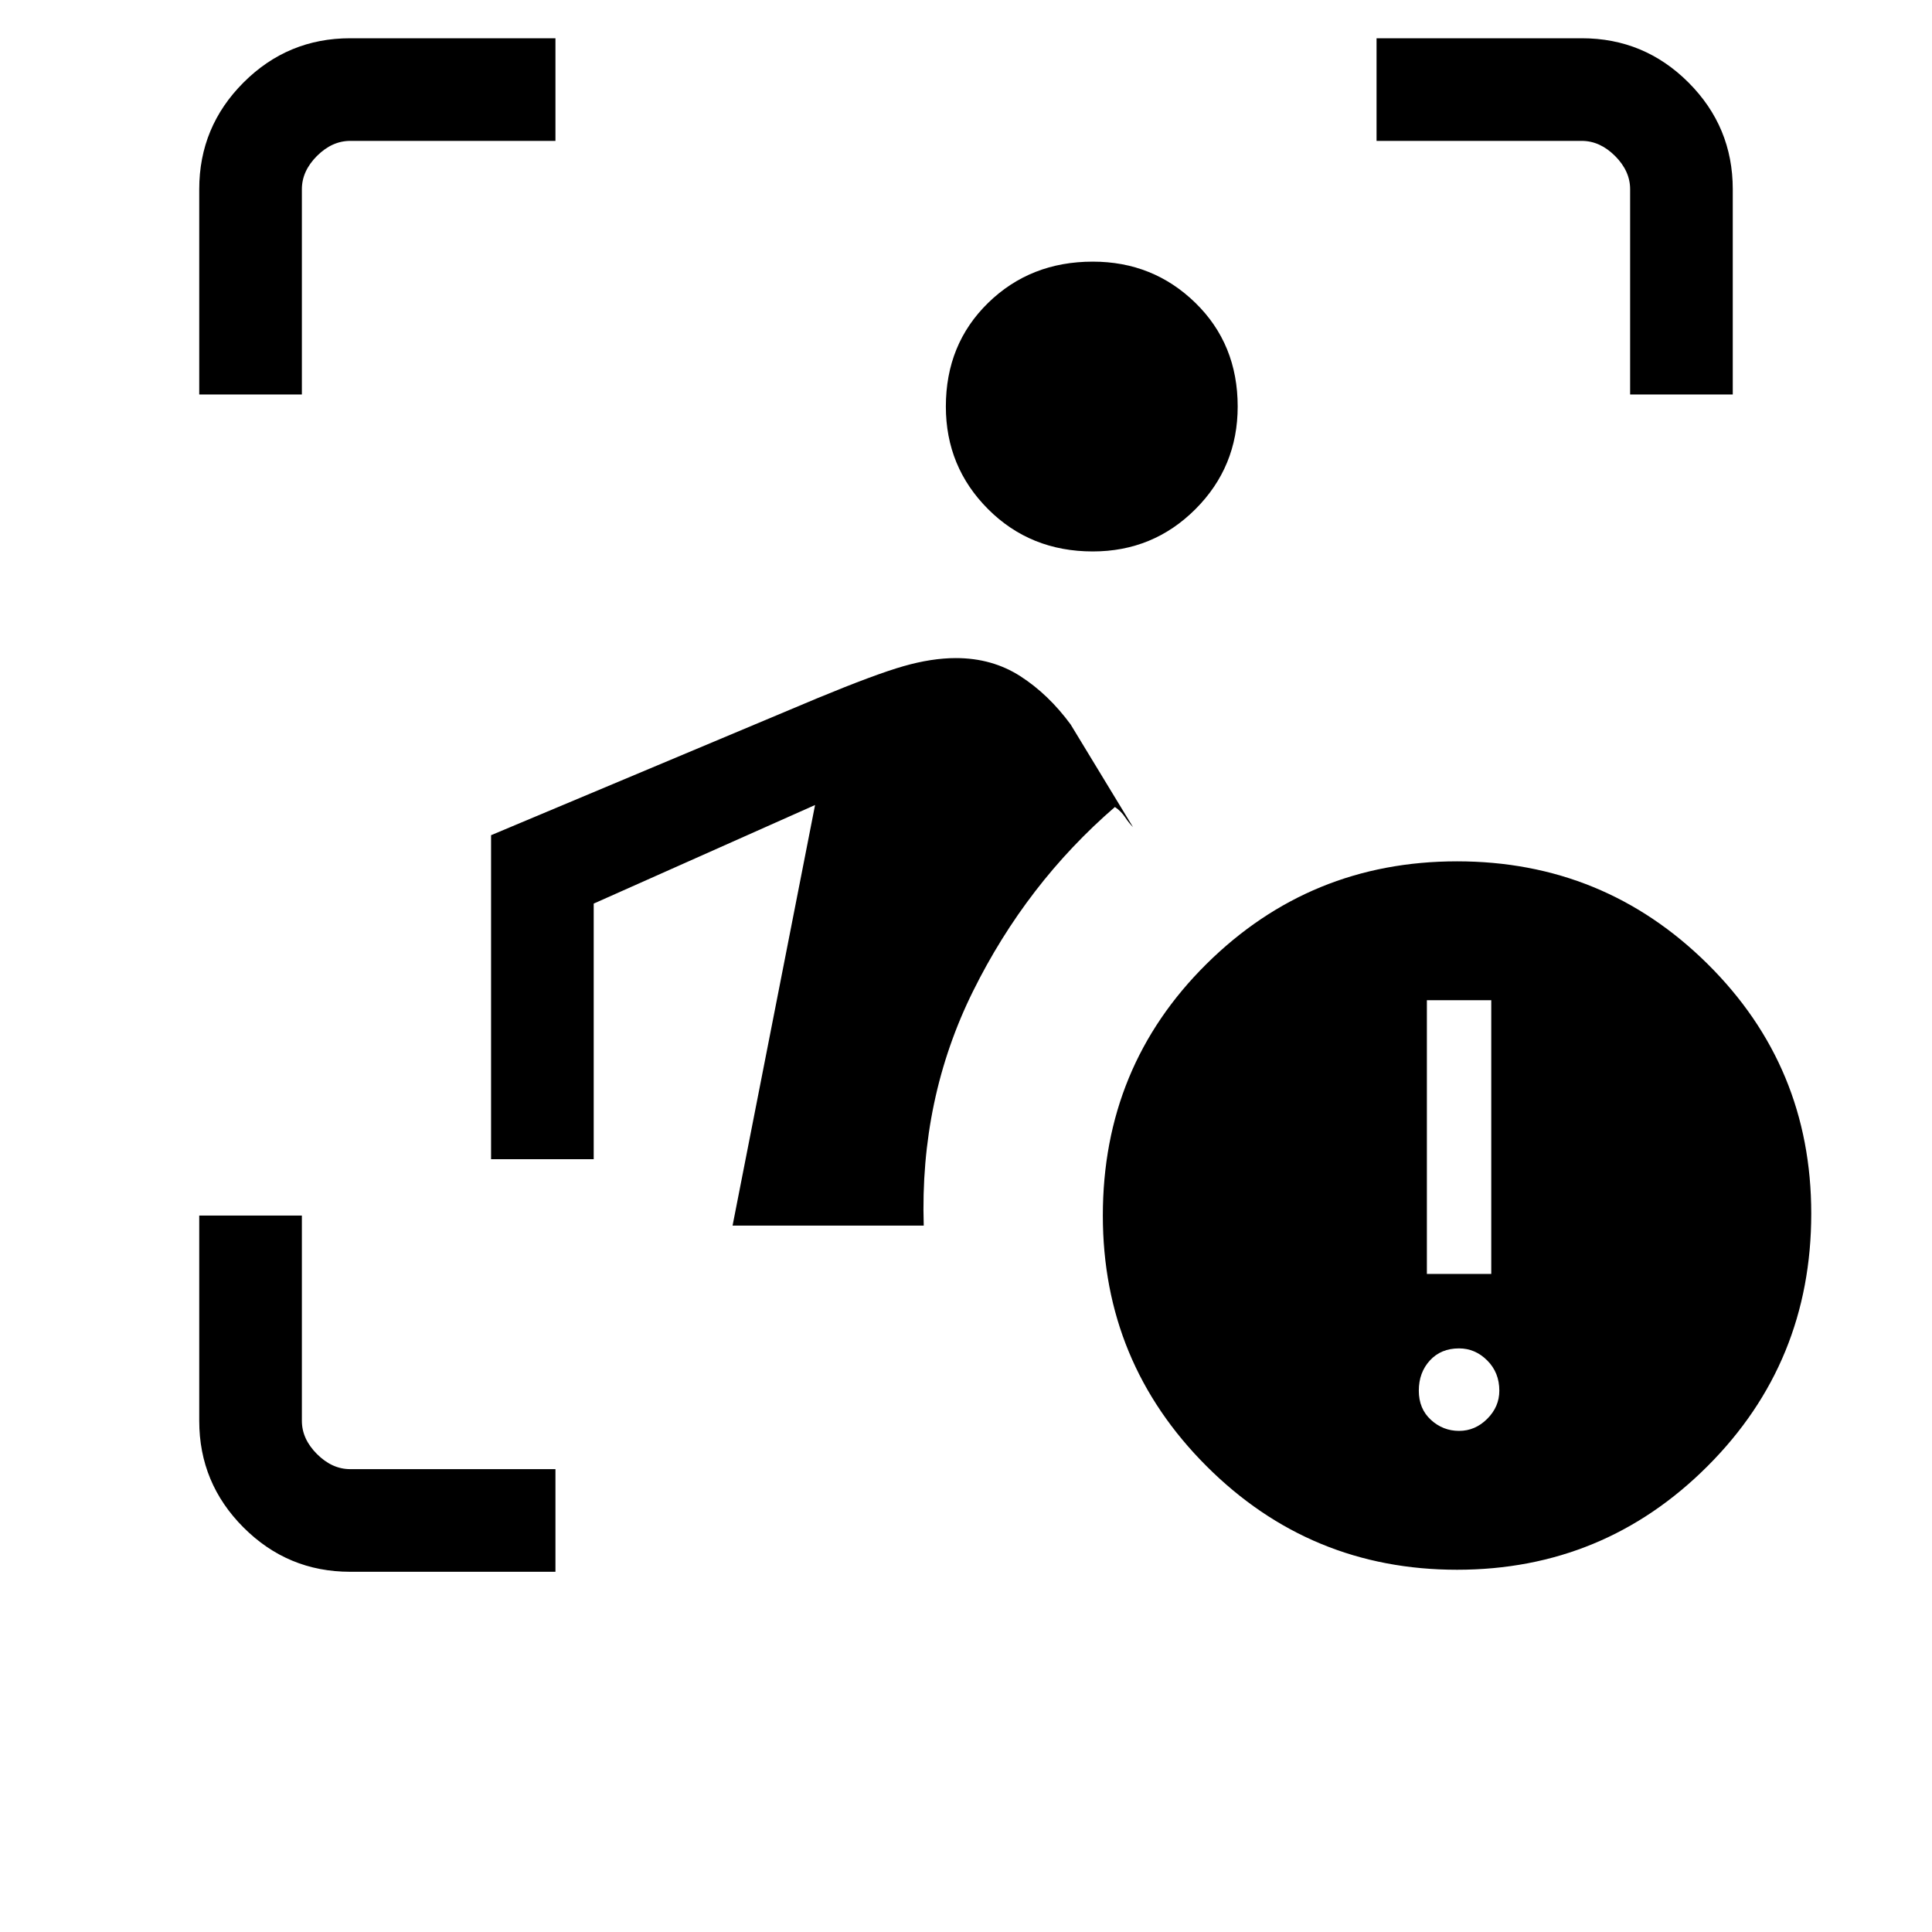 <svg xmlns="http://www.w3.org/2000/svg" height="40" width="40"><path d="M7.25 32.542q-1.292 0-2.208-.917-.917-.917-.917-2.208v-4.25H6.25v4.25q0 .375.312.687.313.313.688.313h4.25v2.125Zm7.917-7.167 1.708-8.708-4.583 2.041V24h-2.125v-6.708l6.75-2.834q1.208-.5 1.791-.666.584-.167 1.084-.167.75 0 1.333.375t1.042 1l1.291 2.125q-.083-.083-.166-.208-.084-.125-.209-.209-1.833 1.584-2.937 3.813-1.104 2.229-1.021 4.854Zm7.458-13.958q-1.292 0-2.167-.875-.875-.875-.875-2.125 0-1.292.875-2.146.875-.854 2.167-.854 1.25 0 2.125.854t.875 2.146q0 1.25-.875 2.125t-2.125.875Zm-18.5-3.25v-4.25q0-1.292.917-2.209Q5.958.792 7.25.792h4.25v2.125H7.25q-.375 0-.688.312-.312.313-.312.688v4.25Zm29.625 0v-4.25q0-.375-.312-.688-.313-.312-.688-.312H28.5V.792h4.25q1.292 0 2.208.916.917.917.917 2.209v4.25ZM30.167 32.5q-3.042 0-5.188-2.146t-2.146-5.187q0-3.084 2.146-5.209 2.146-2.125 5.188-2.125 3.041 0 5.187 2.125 2.146 2.125 2.146 5.167 0 3.083-2.146 5.229T30.167 32.5Zm-.625-6.125h1.333v-5.667h-1.333Zm.666 3.25q.334 0 .584-.25.25-.25.25-.583 0-.375-.25-.625t-.584-.25q-.375 0-.604.25-.229.25-.229.625t.25.604q.25.229.583.229Z"/></svg>